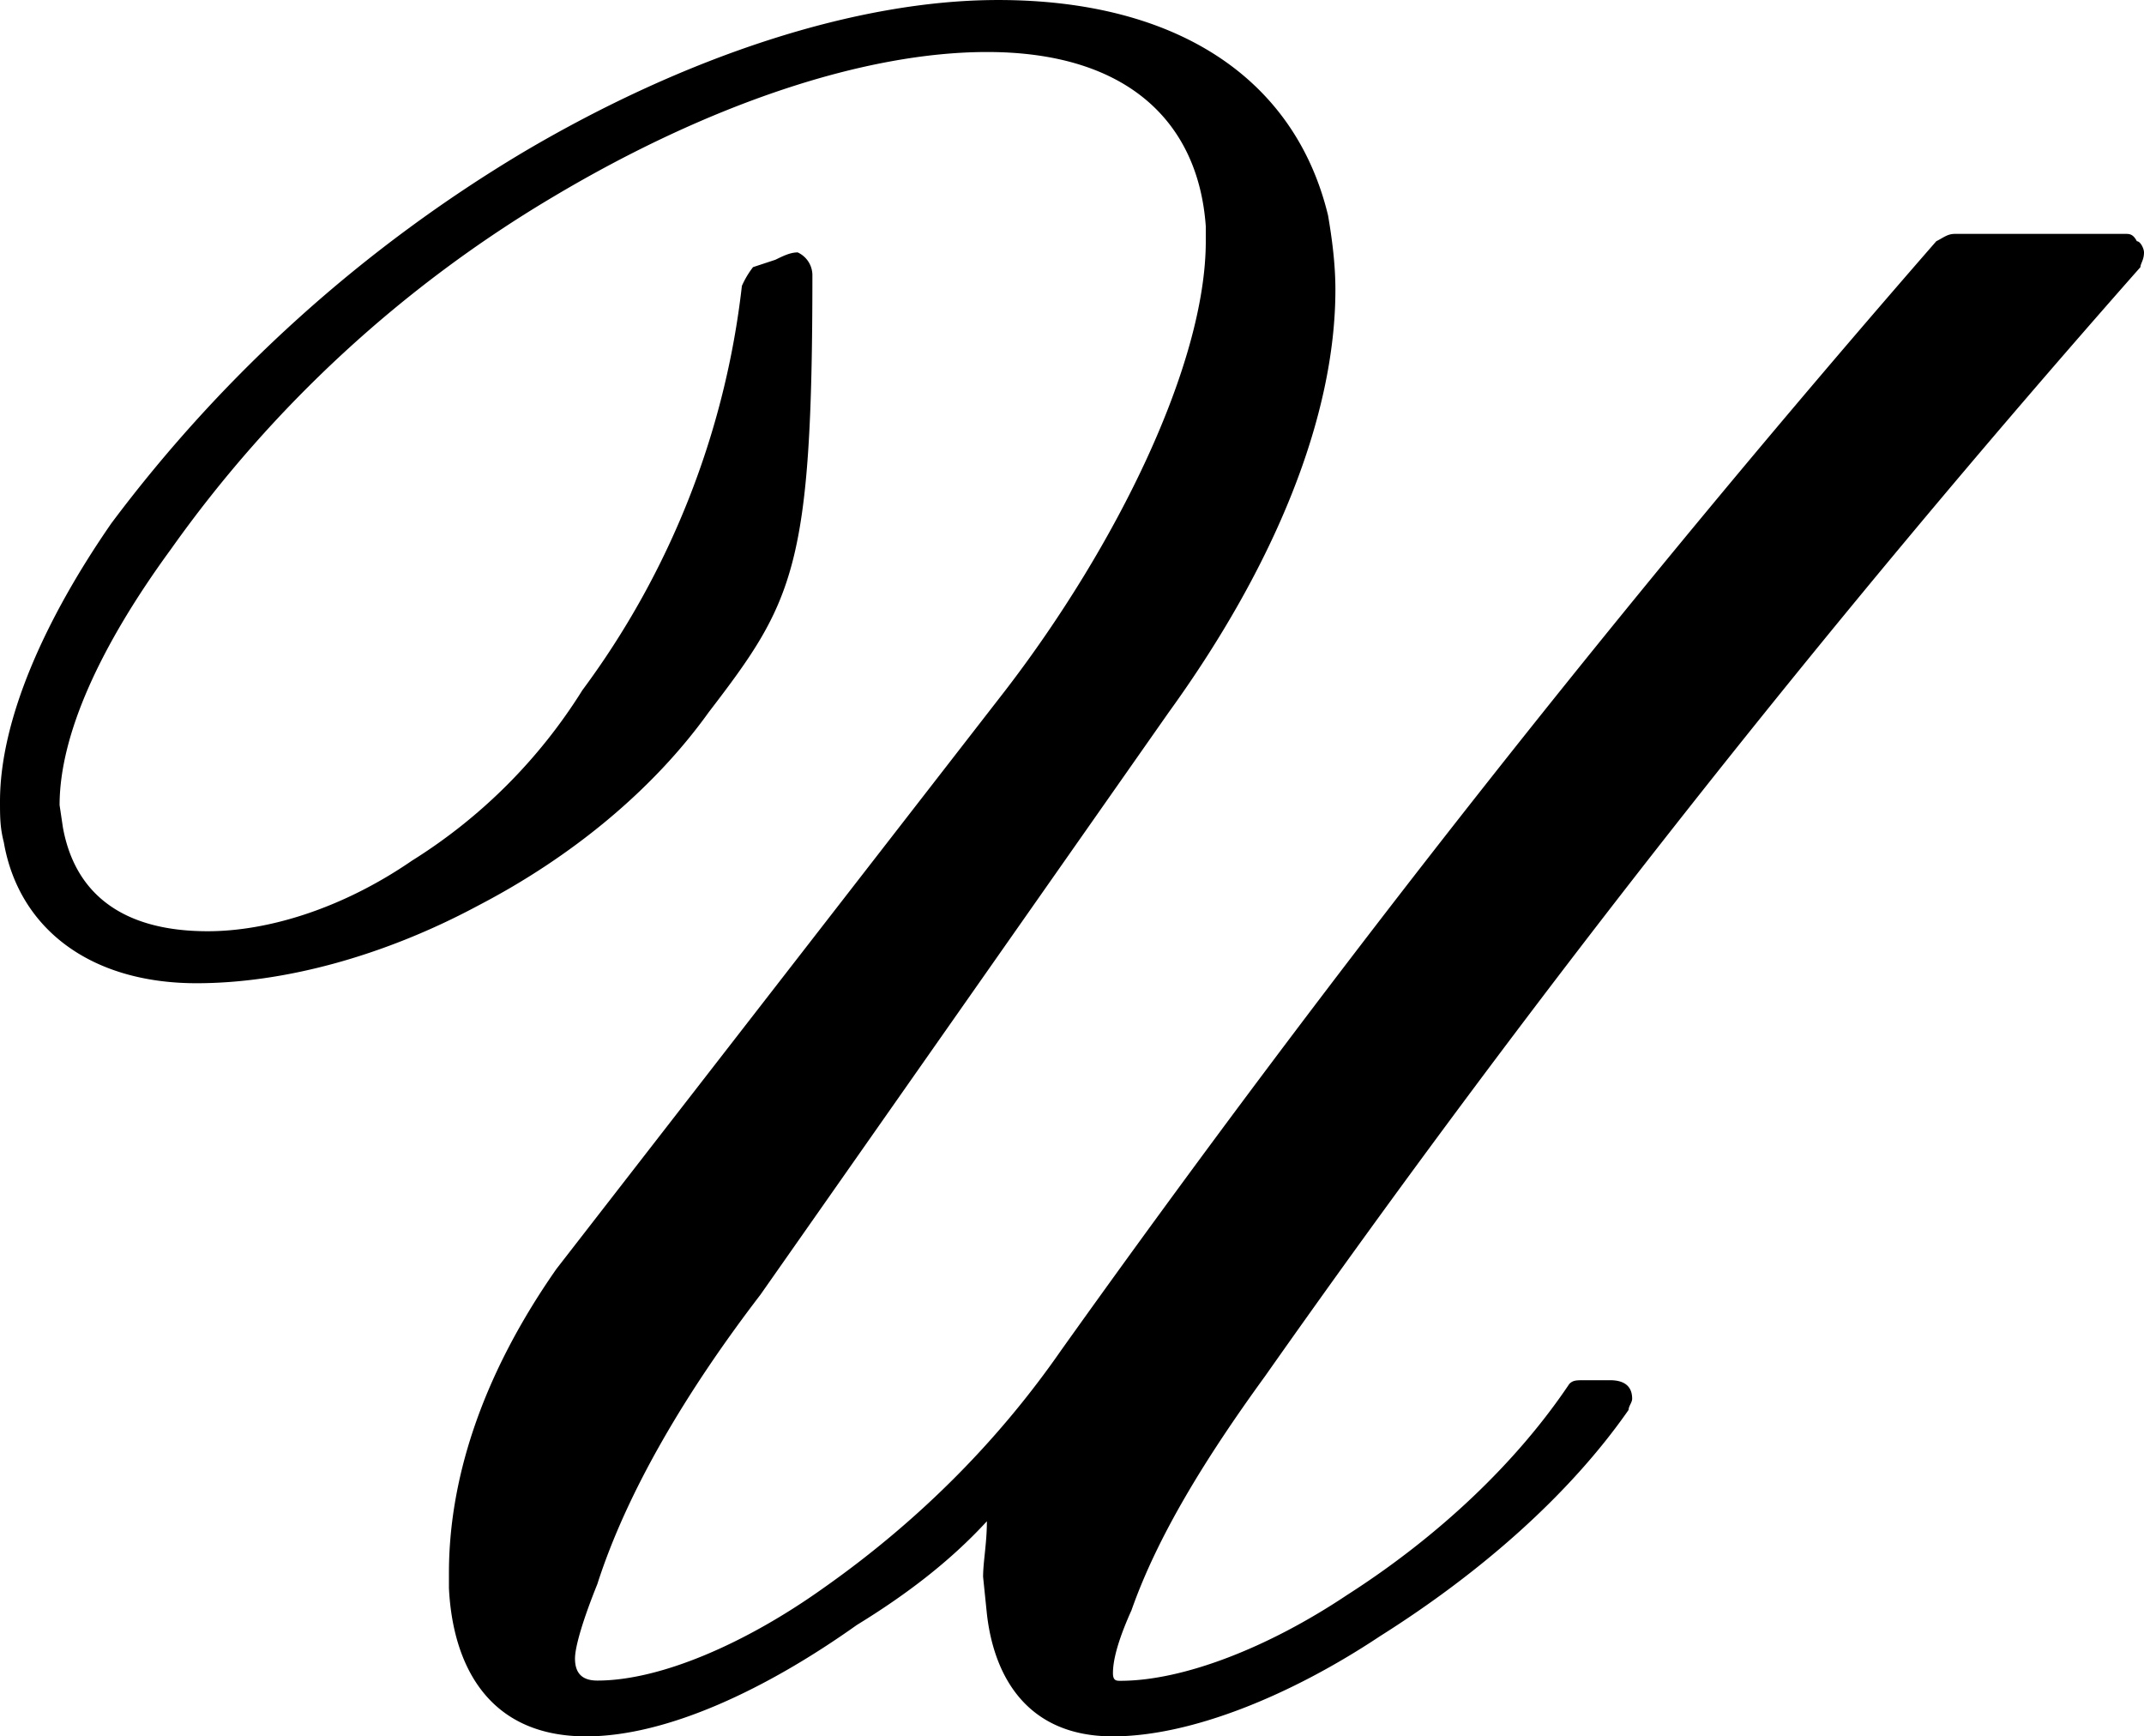 <svg xmlns="http://www.w3.org/2000/svg" xmlns:xlink="http://www.w3.org/1999/xlink" width="12.042" height="9.75" viewBox="0 0 9.031 7.312"><svg overflow="visible" x="148.712" y="134.765" transform="translate(-149.243 -127.624)"><path style="stroke:none" d="M2.875-1.797c-.328.469-.453.906-.453 1.281v.063c.015.312.156.625.578.625.344 0 .766-.203 1.14-.469.204-.125.391-.266.548-.437 0 .093-.016.171-.016.234l.016.156c.03.266.171.516.53.516.329 0 .75-.172 1.126-.422.422-.266.797-.594 1.047-.953 0-.016.015-.031.015-.047 0-.063-.047-.078-.093-.078h-.11c-.031 0-.047 0-.062.016-.22.328-.547.64-.938.89-.328.219-.687.36-.953.36-.016 0-.031 0-.031-.032 0-.047.015-.125.078-.265.11-.313.312-.641.562-.985a54.14 54.14 0 0 1 3.688-4.672c0-.015.015-.03.015-.062 0-.016-.015-.047-.03-.047-.016-.031-.032-.031-.048-.031h-.718c-.032 0-.047.015-.079.031A60.994 60.994 0 0 0 5-1.453c-.25.36-.578.703-1 1-.328.234-.688.39-.953.39-.063 0-.094-.03-.094-.093 0-.047.031-.157.094-.313.125-.39.375-.812.687-1.219l1.72-2.453c.452-.625.702-1.25.702-1.78 0-.11-.015-.22-.031-.313-.14-.579-.64-.907-1.39-.907-.594 0-1.313.235-2 .641A6.02 6.02 0 0 0 1-4.937c-.281.406-.469.828-.469 1.171 0 .063 0 .11.016.172.062.36.36.594.812.594.36 0 .782-.11 1.188-.328.39-.203.734-.485.969-.813.359-.468.437-.609.437-1.843a.106.106 0 0 0-.062-.094c-.032 0-.063.016-.094.031l-.094.031a.38.38 0 0 0-.047.079 3.525 3.525 0 0 1-.672 1.703 2.253 2.253 0 0 1-.718.718c-.297.204-.61.297-.86.297-.375 0-.562-.172-.61-.437L.782-3.75c0-.297.172-.672.469-1.078a5.268 5.268 0 0 1 1.61-1.484c.656-.391 1.312-.61 1.828-.61.593 0 .89.297.921.734v.063c0 .516-.375 1.281-.843 1.89zm0 0"/></svg></svg>